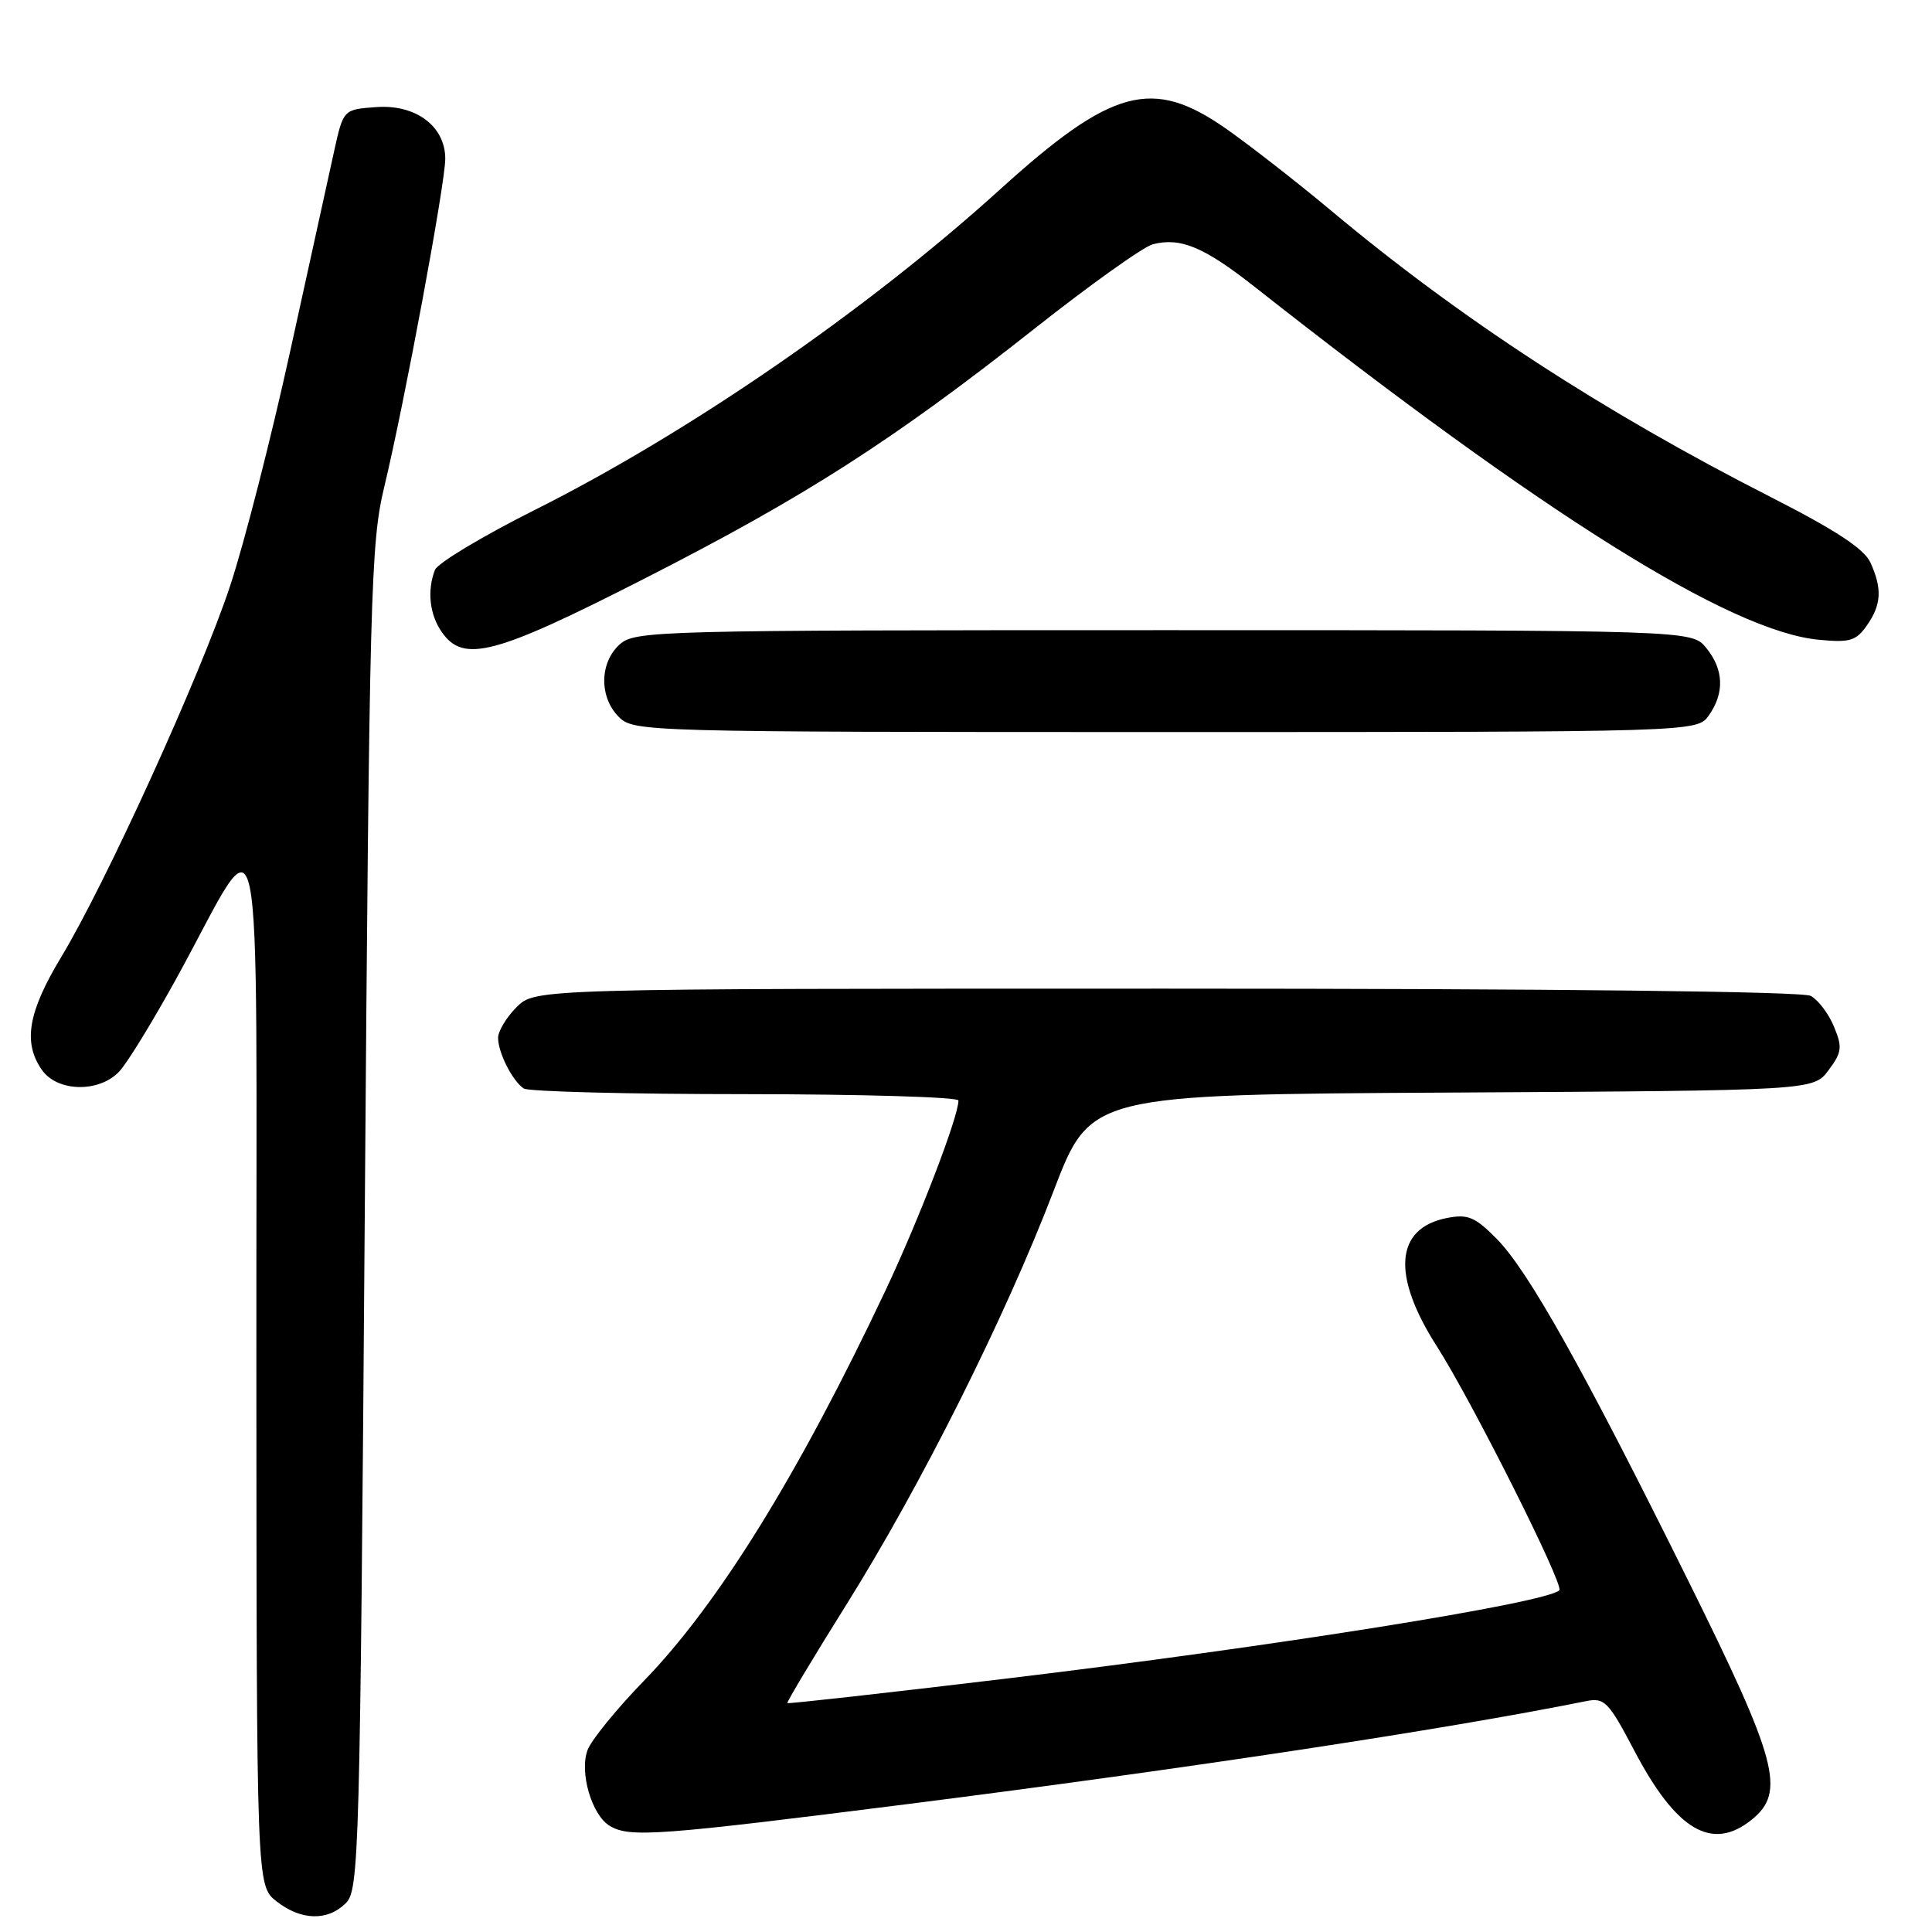 <?xml version="1.0" encoding="UTF-8" standalone="no"?>
<!DOCTYPE svg PUBLIC "-//W3C//DTD SVG 1.1//EN" "http://www.w3.org/Graphics/SVG/1.1/DTD/svg11.dtd" >
<svg xmlns="http://www.w3.org/2000/svg" xmlns:xlink="http://www.w3.org/1999/xlink" version="1.1" viewBox="0 0 256 256">
 <g >
 <path fill="currentColor"
d=" M 45.83 252.17 C 47.58 250.42 47.70 245.83 48.33 161.42 C 48.95 78.41 49.12 71.97 50.92 64.50 C 53.59 53.41 59.00 24.30 59.00 21.04 C 59.00 16.73 55.10 13.81 49.87 14.19 C 45.50 14.50 45.50 14.50 44.28 20.00 C 43.61 23.02 40.99 34.95 38.46 46.50 C 35.93 58.05 32.34 72.06 30.49 77.64 C 26.58 89.44 14.00 117.07 8.09 126.85 C 3.71 134.11 3.02 138.16 5.56 141.78 C 7.61 144.71 13.17 144.81 15.82 141.96 C 16.87 140.84 20.25 135.32 23.34 129.71 C 35.22 108.13 33.93 101.96 33.97 180.68 C 34.00 249.85 34.00 249.85 36.63 251.93 C 39.89 254.49 43.42 254.58 45.83 252.17 Z  M 120.50 239.02 C 157.36 234.34 191.56 229.16 210.16 225.41 C 212.61 224.92 213.13 225.45 216.56 231.98 C 222.12 242.57 226.87 245.36 232.12 241.11 C 236.65 237.44 235.55 233.34 223.63 209.31 C 209.73 181.27 202.47 168.34 198.30 164.13 C 195.44 161.24 194.49 160.85 191.73 161.39 C 184.85 162.74 184.36 168.98 190.40 178.41 C 195.03 185.65 207.28 210.05 206.62 210.72 C 204.94 212.40 168.67 218.19 133.02 222.46 C 117.36 224.34 104.45 225.78 104.33 225.67 C 104.22 225.55 107.72 219.70 112.12 212.67 C 122.03 196.85 133.19 174.56 139.62 157.77 C 144.50 145.03 144.50 145.03 192.39 144.77 C 240.28 144.50 240.28 144.50 242.29 141.81 C 244.06 139.44 244.15 138.77 243.01 136.03 C 242.30 134.32 240.92 132.49 239.93 131.96 C 238.82 131.37 206.13 131.00 154.52 131.00 C 70.91 131.00 70.91 131.00 68.45 133.45 C 67.10 134.80 66.00 136.63 66.00 137.52 C 66.00 139.48 67.90 143.23 69.40 144.23 C 70.00 144.64 83.21 144.98 98.75 144.98 C 114.29 144.99 127.00 145.37 127.00 145.82 C 127.00 147.98 121.78 161.57 117.33 171.00 C 105.82 195.36 95.17 212.58 85.31 222.73 C 81.71 226.44 78.36 230.55 77.86 231.88 C 76.74 234.83 78.42 240.56 80.83 241.96 C 83.48 243.51 87.20 243.24 120.50 239.02 Z  M 226.44 94.78 C 228.53 91.80 228.41 88.72 226.09 85.86 C 224.18 83.50 224.18 83.50 154.19 83.50 C 86.78 83.50 84.13 83.57 82.10 85.40 C 79.43 87.82 79.38 92.38 82.00 95.00 C 83.96 96.96 85.33 97.00 154.44 97.00 C 224.89 97.00 224.89 97.00 226.44 94.78 Z  M 85.41 76.66 C 106.68 65.82 118.27 58.39 137.00 43.61 C 144.43 37.74 151.51 32.69 152.75 32.37 C 156.41 31.42 159.53 32.72 166.20 37.97 C 204.62 68.22 229.27 83.65 240.99 84.77 C 245.10 85.17 245.94 84.92 247.36 82.89 C 249.30 80.13 249.42 78.01 247.84 74.54 C 247.01 72.72 243.23 70.24 234.59 65.84 C 212.33 54.50 193.51 42.24 176.38 27.91 C 171.92 24.18 165.66 19.30 162.47 17.06 C 152.70 10.22 147.35 11.66 132.50 25.11 C 114.89 41.07 91.30 57.32 70.88 67.56 C 63.94 71.04 57.98 74.62 57.63 75.52 C 56.57 78.29 56.92 81.45 58.56 83.78 C 61.43 87.88 65.56 86.79 85.41 76.66 Z "/>
</g>
</svg>